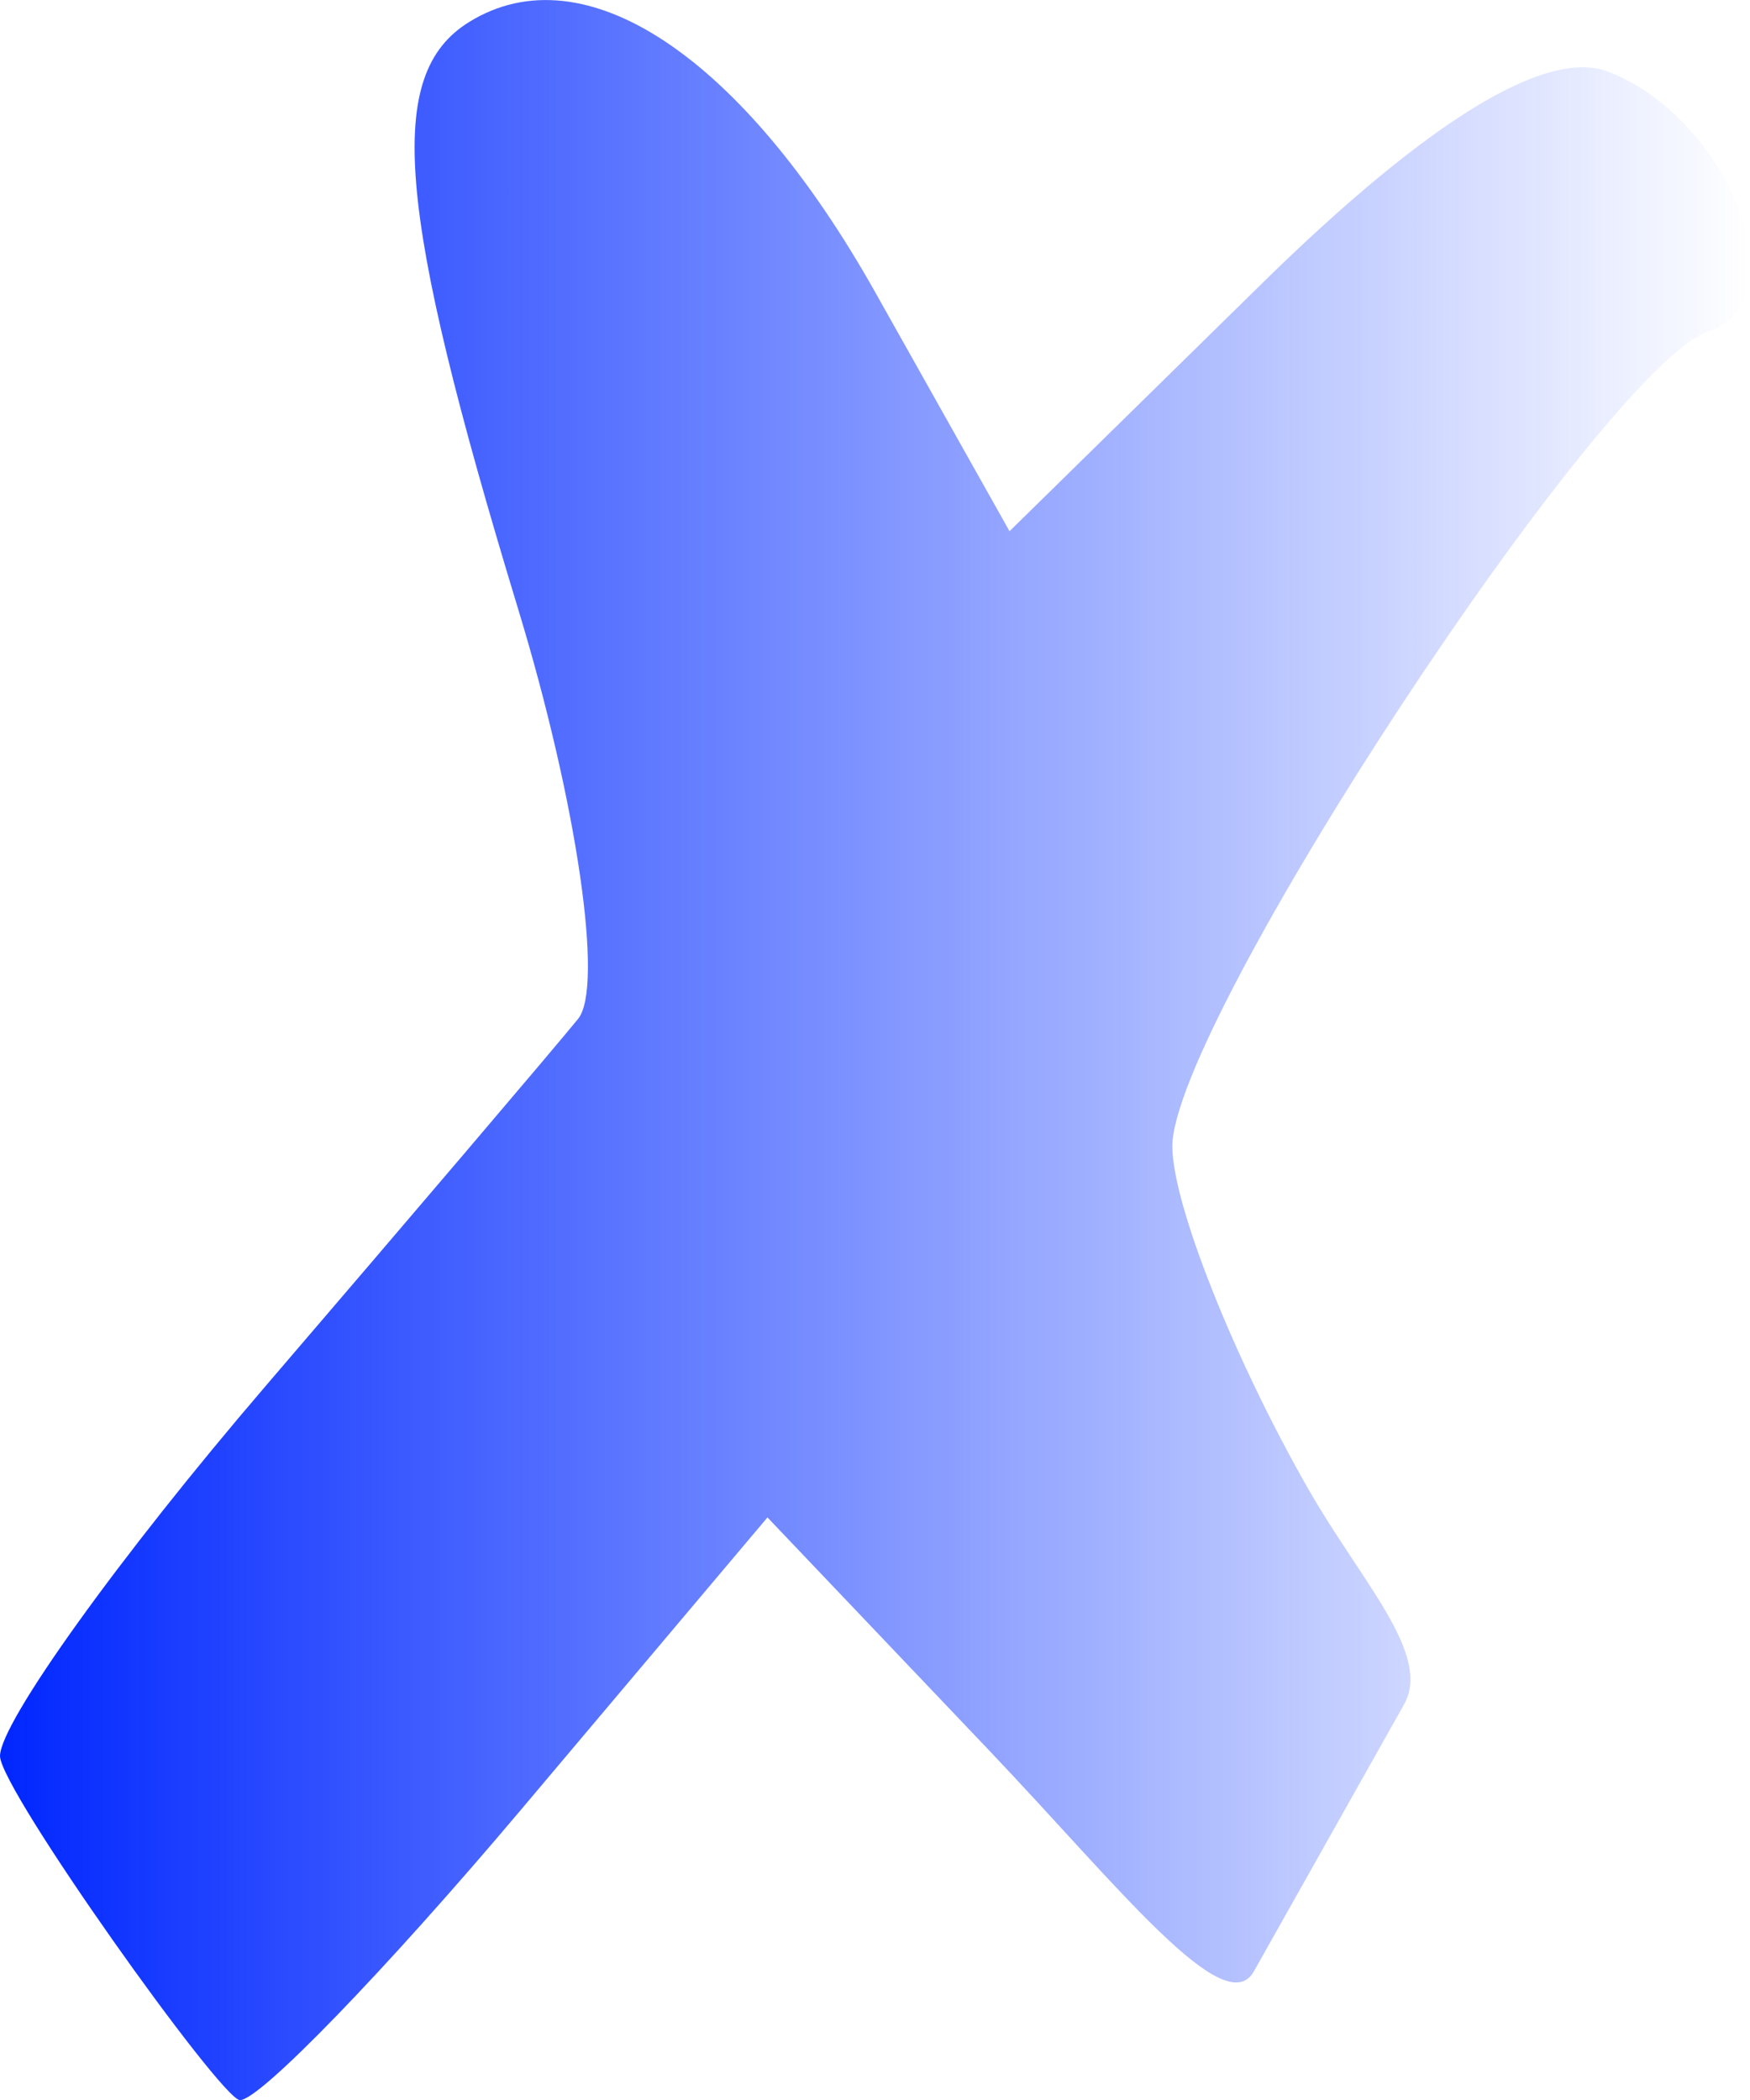 <?xml version="1.0" encoding="UTF-8"?>
<svg version="1.0" viewBox="0 0 99.997 120" xmlns="http://www.w3.org/2000/svg">
 <defs>
  <linearGradient id="linearGradient26" x1="14.554" x2="510.45" y1="300.01" y2="300.01" gradientTransform="matrix(.202 0 0 .202 -3.148 -.742)" gradientUnits="userSpaceOnUse">
   <stop stop-color="#0026ff" offset="0"/>
   <stop stop-color="#002eff" stop-opacity="0" offset="1"/>
  </linearGradient>
 </defs>
 <path id="X" d="m9.9999e-4 100.34c0-1.894 6.825-11.401 15.166-21.128 8.341-9.727 16.381-19.172 17.863-20.988 1.484-1.817-0.057-12.361-3.425-23.432-6.976-22.934-7.612-30.561-2.796-33.536 6.582-4.068 15.614 1.942 23.196 15.432l7.681 13.667 14.425-14.157c9.485-9.308 16.255-13.454 19.77-12.106 6.954 2.668 10.966 13.11 5.712 14.862-5.965 1.988-30.652 39.557-30.605 46.574 0.022 3.323 3.53 12.142 7.795 19.601 3.008 5.26 7.052 9.41 5.447 12.263l-8.58 15.251c-1.664 2.958-7.811-4.928-15.093-12.583l-12.703-13.353-14.082 16.701c-7.745 9.185-14.975 16.653-16.068 16.595-1.093-0.058-13.703-17.767-13.703-19.66z" fill="url(#linearGradient26)" stroke-width="1"/>
</svg>
